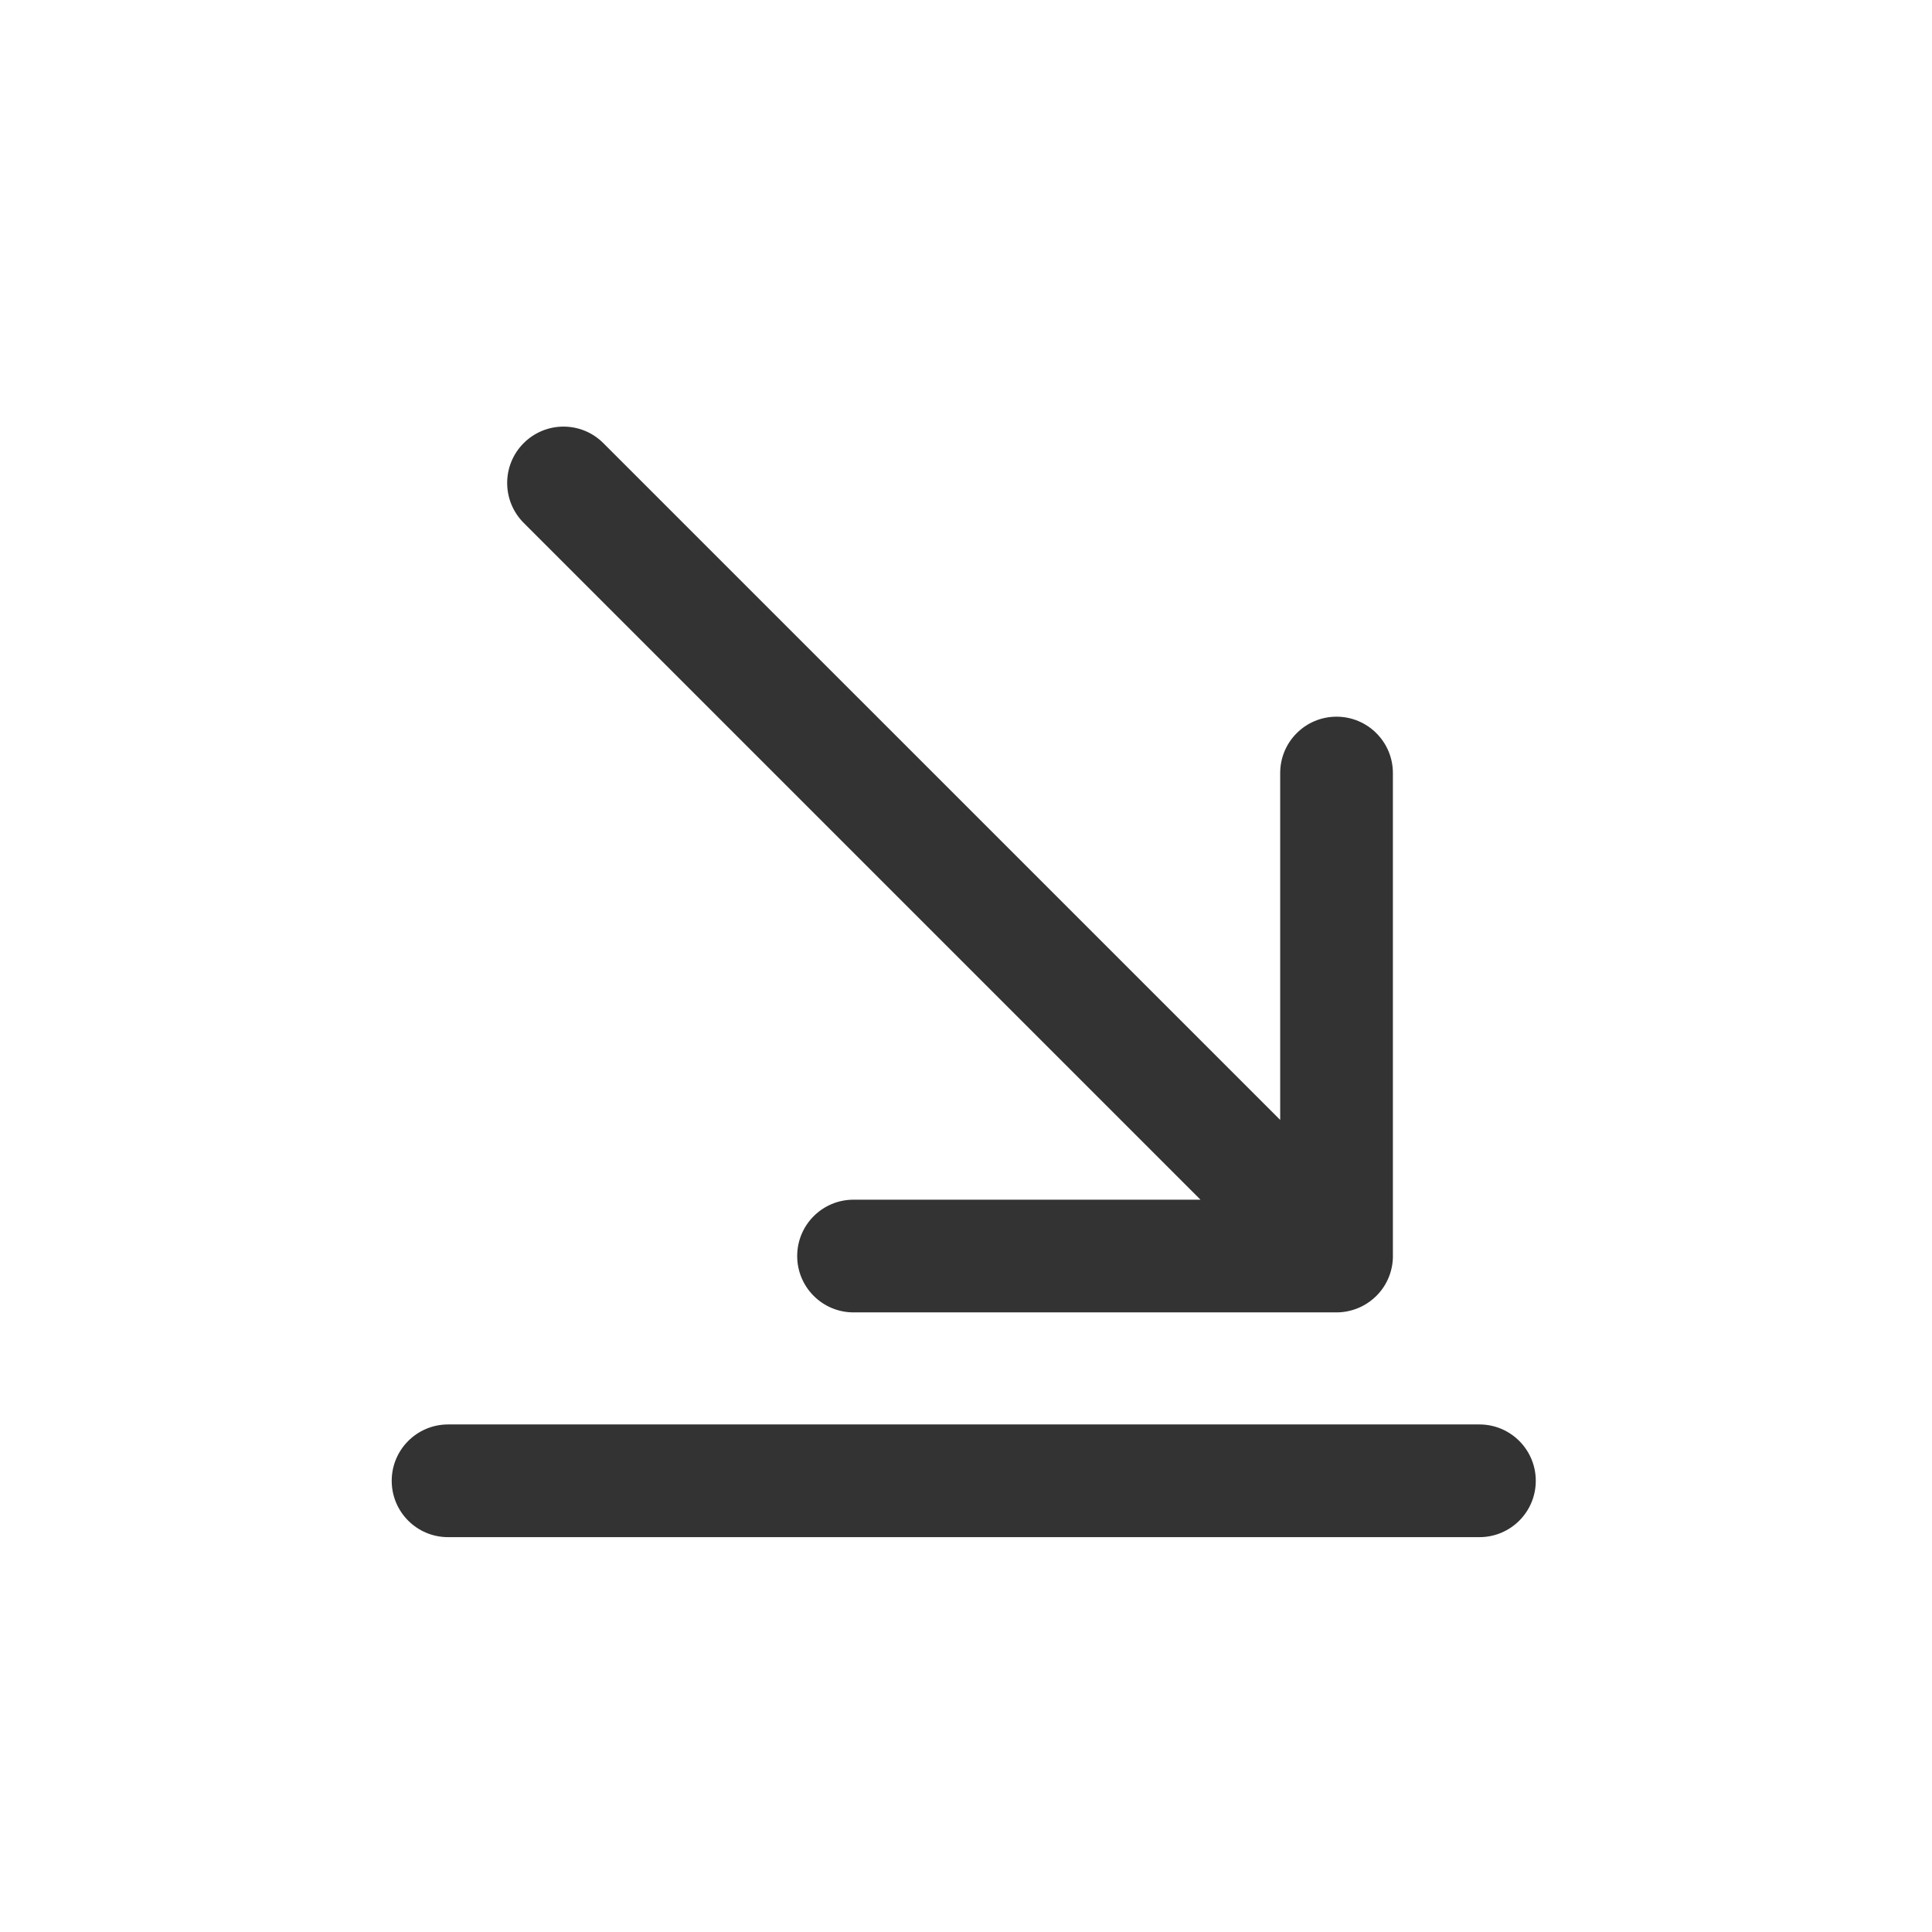 <svg width="24" height="24" viewBox="0 0 24 24" fill="none" xmlns="http://www.w3.org/2000/svg">
<path fill-rule="evenodd" clip-rule="evenodd" d="M16.755 16.286C16.881 16.258 17 16.195 17.098 16.098C17.241 15.955 17.309 15.766 17.303 15.579V9.603C17.303 9.216 16.989 8.903 16.603 8.903C16.216 8.903 15.903 9.216 15.903 9.603V13.912L7.495 5.505C7.222 5.231 6.779 5.231 6.505 5.505C6.232 5.778 6.232 6.221 6.505 6.495L14.913 14.903L10.603 14.903C10.216 14.903 9.903 15.216 9.903 15.603C9.903 15.989 10.216 16.303 10.603 16.303H16.603C16.655 16.303 16.706 16.297 16.755 16.286ZM4.866 18.395C4.866 18.009 5.179 17.695 5.566 17.695L18.378 17.695C18.765 17.695 19.078 18.009 19.078 18.395C19.078 18.782 18.765 19.095 18.378 19.095L5.566 19.095C5.179 19.095 4.866 18.782 4.866 18.395Z" fill="#333333"/>
</svg>
